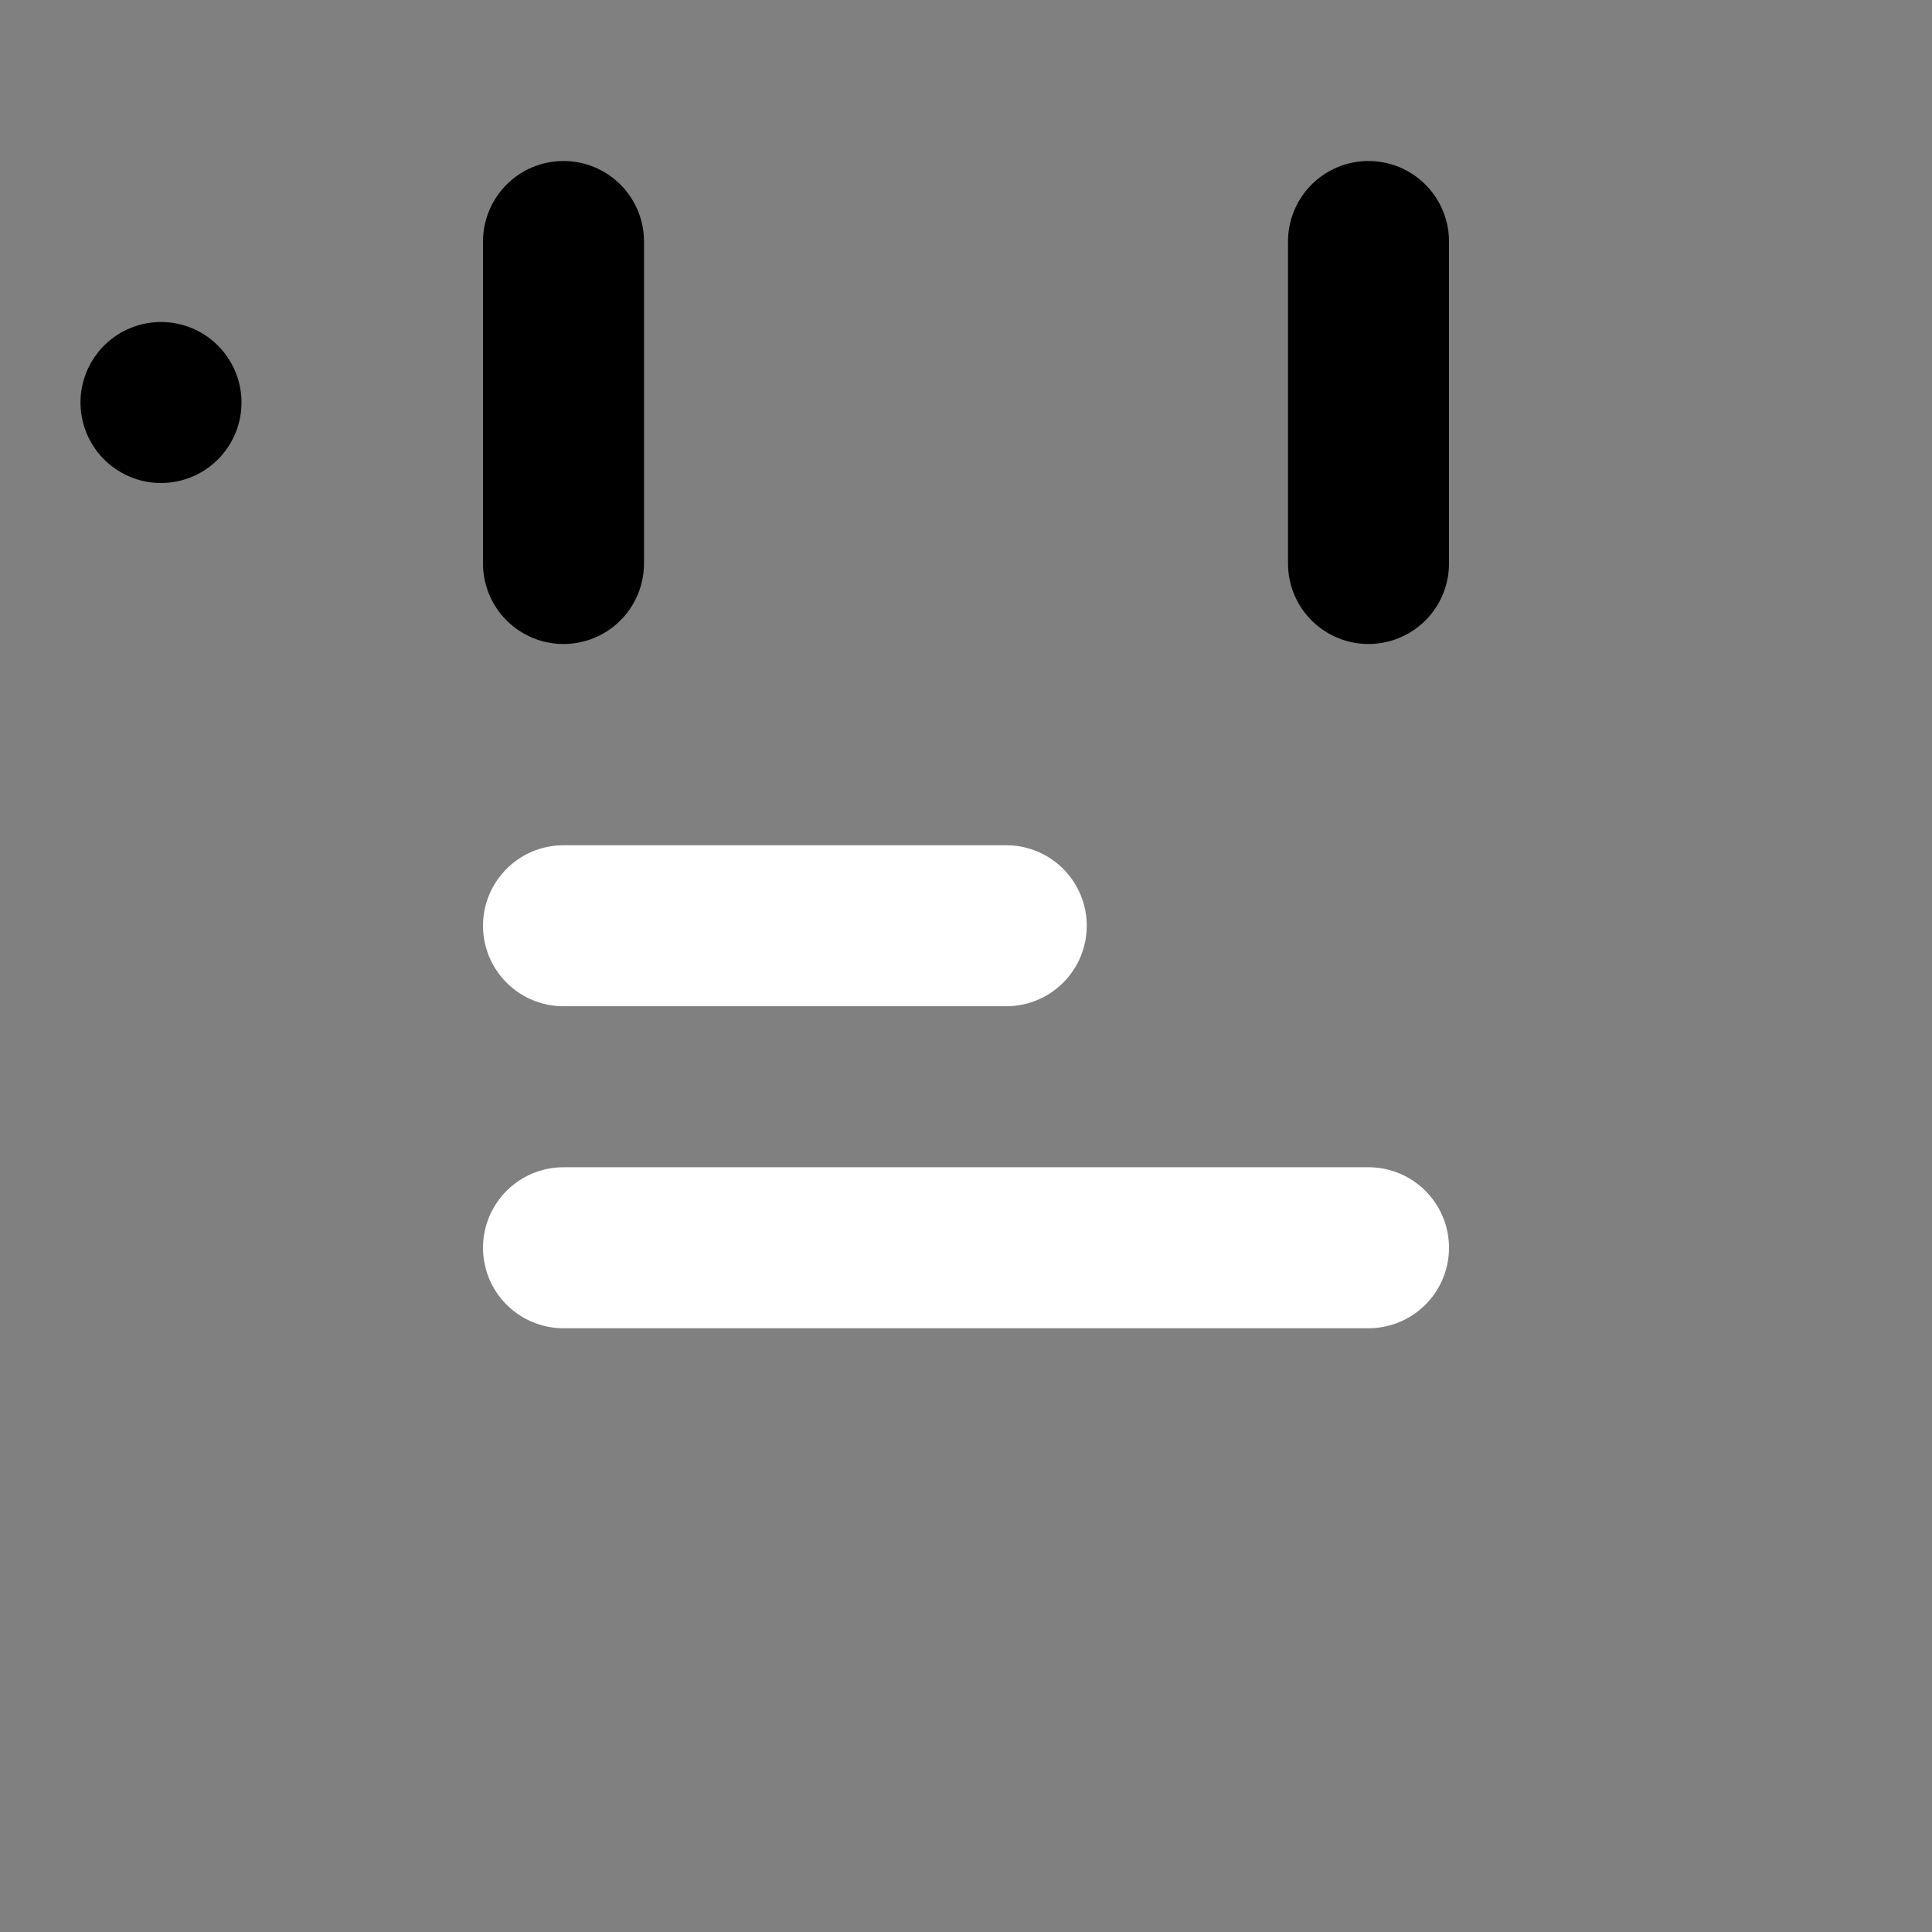 <svg viewBox="0 0 48 48" fill="none" xmlns="http://www.w3.org/2000/svg"><rect x="0" y="0" width="48" height="48" fill="#808080" stroke="none"/><rect x="4" y="10" rx="2" fill="currentColor" stroke="currentColor" stroke-width="4" stroke-linecap="round" stroke-linejoin="round"/><path d="M14 6V14" stroke="black" stroke-width="4" stroke-linecap="round"/><path d="M25 23L14 23" stroke="white" stroke-width="4" stroke-linecap="round"/><path d="M34 31L14 31" stroke="white" stroke-width="4" stroke-linecap="round"/><path d="M34 6V14" stroke="black" stroke-width="4" stroke-linecap="round"/></svg>